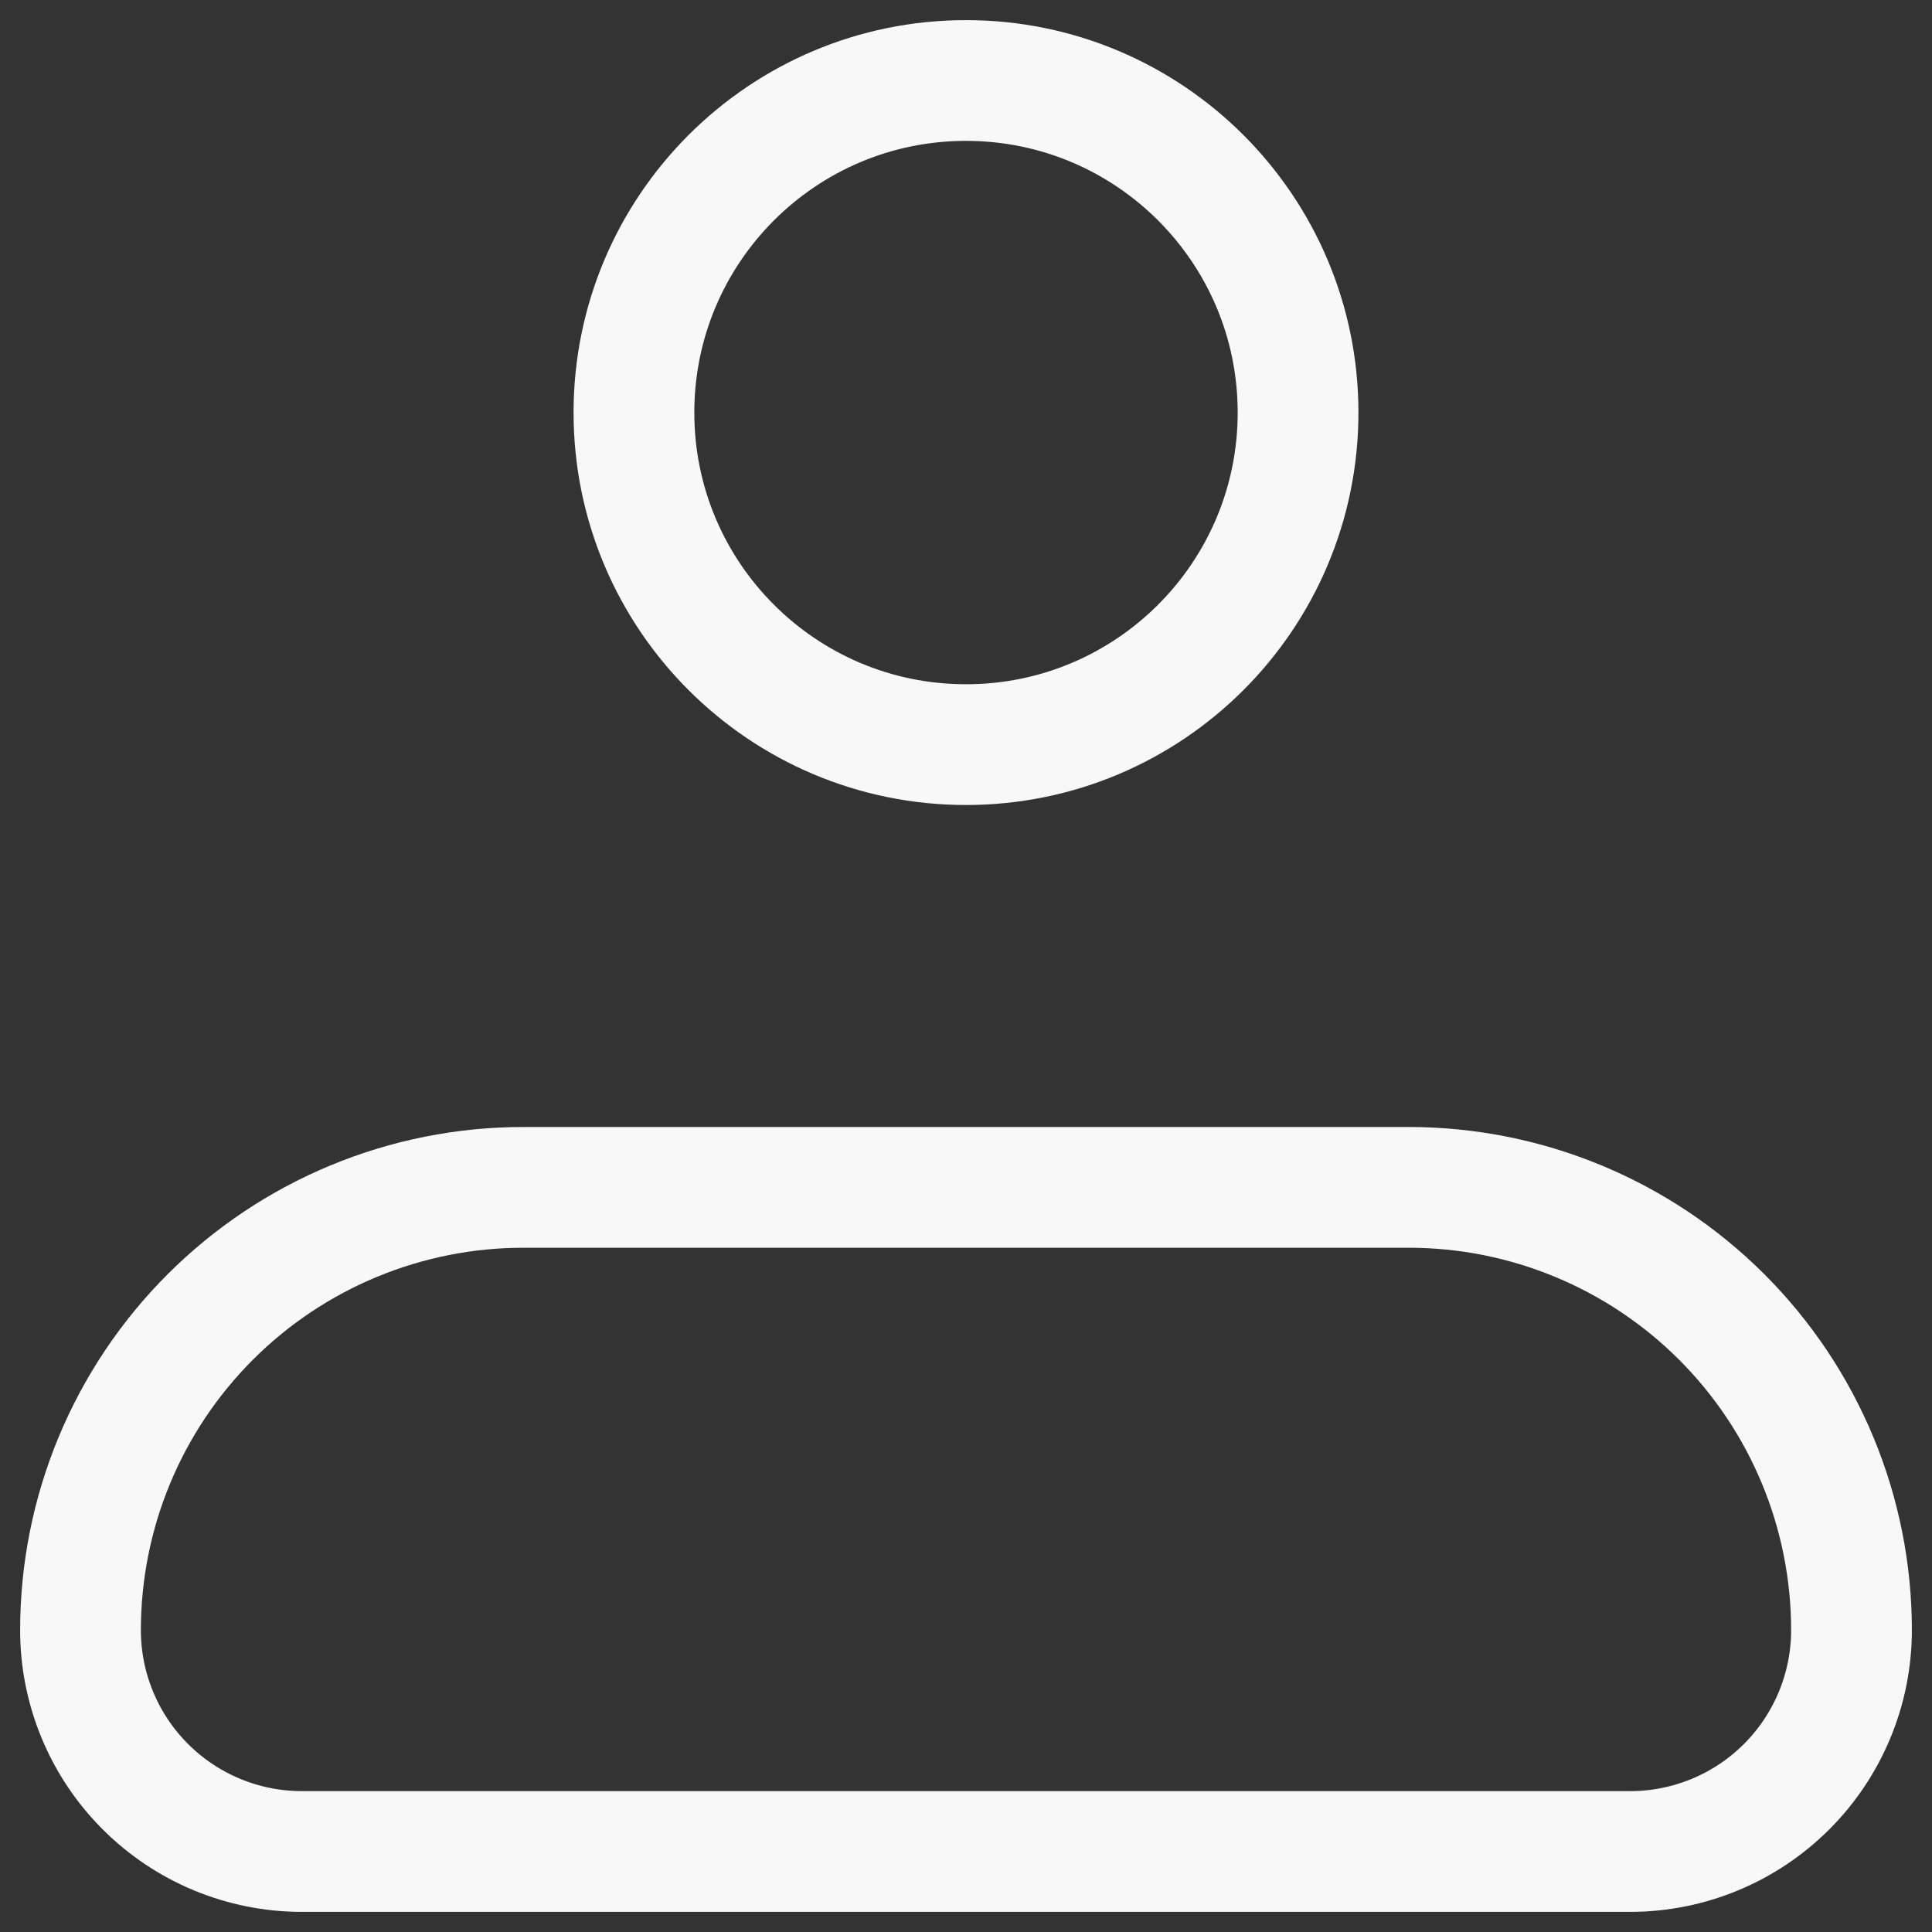 <svg width="48" height="48" viewBox="0 0 48 48" fill="none" xmlns="http://www.w3.org/2000/svg">
<rect x="0" y="0" width="48" height="48" fill="#333333" stroke="none"/>
<path d="M2 40.5C2 37.583 3.159 34.785 5.222 32.722C7.285 30.659 10.083 29.5 13 29.5H35C37.917 29.5 40.715 30.659 42.778 32.722C44.841 34.785 46 37.583 46 40.5C46 41.959 45.42 43.358 44.389 44.389C43.358 45.42 41.959 46 40.5 46H7.5C6.041 46 4.642 45.42 3.611 44.389C2.579 43.358 2 41.959 2 40.5Z" stroke="#F8F8F8" stroke-width="3" stroke-linejoin="round"/>
<path d="M24 18.5C28.556 18.5 32.25 14.806 32.25 10.25C32.25 5.694 28.556 2 24 2C19.444 2 15.75 5.694 15.75 10.25C15.75 14.806 19.444 18.5 24 18.5Z" stroke="#F8F8F8" stroke-width="3"/>
</svg>
